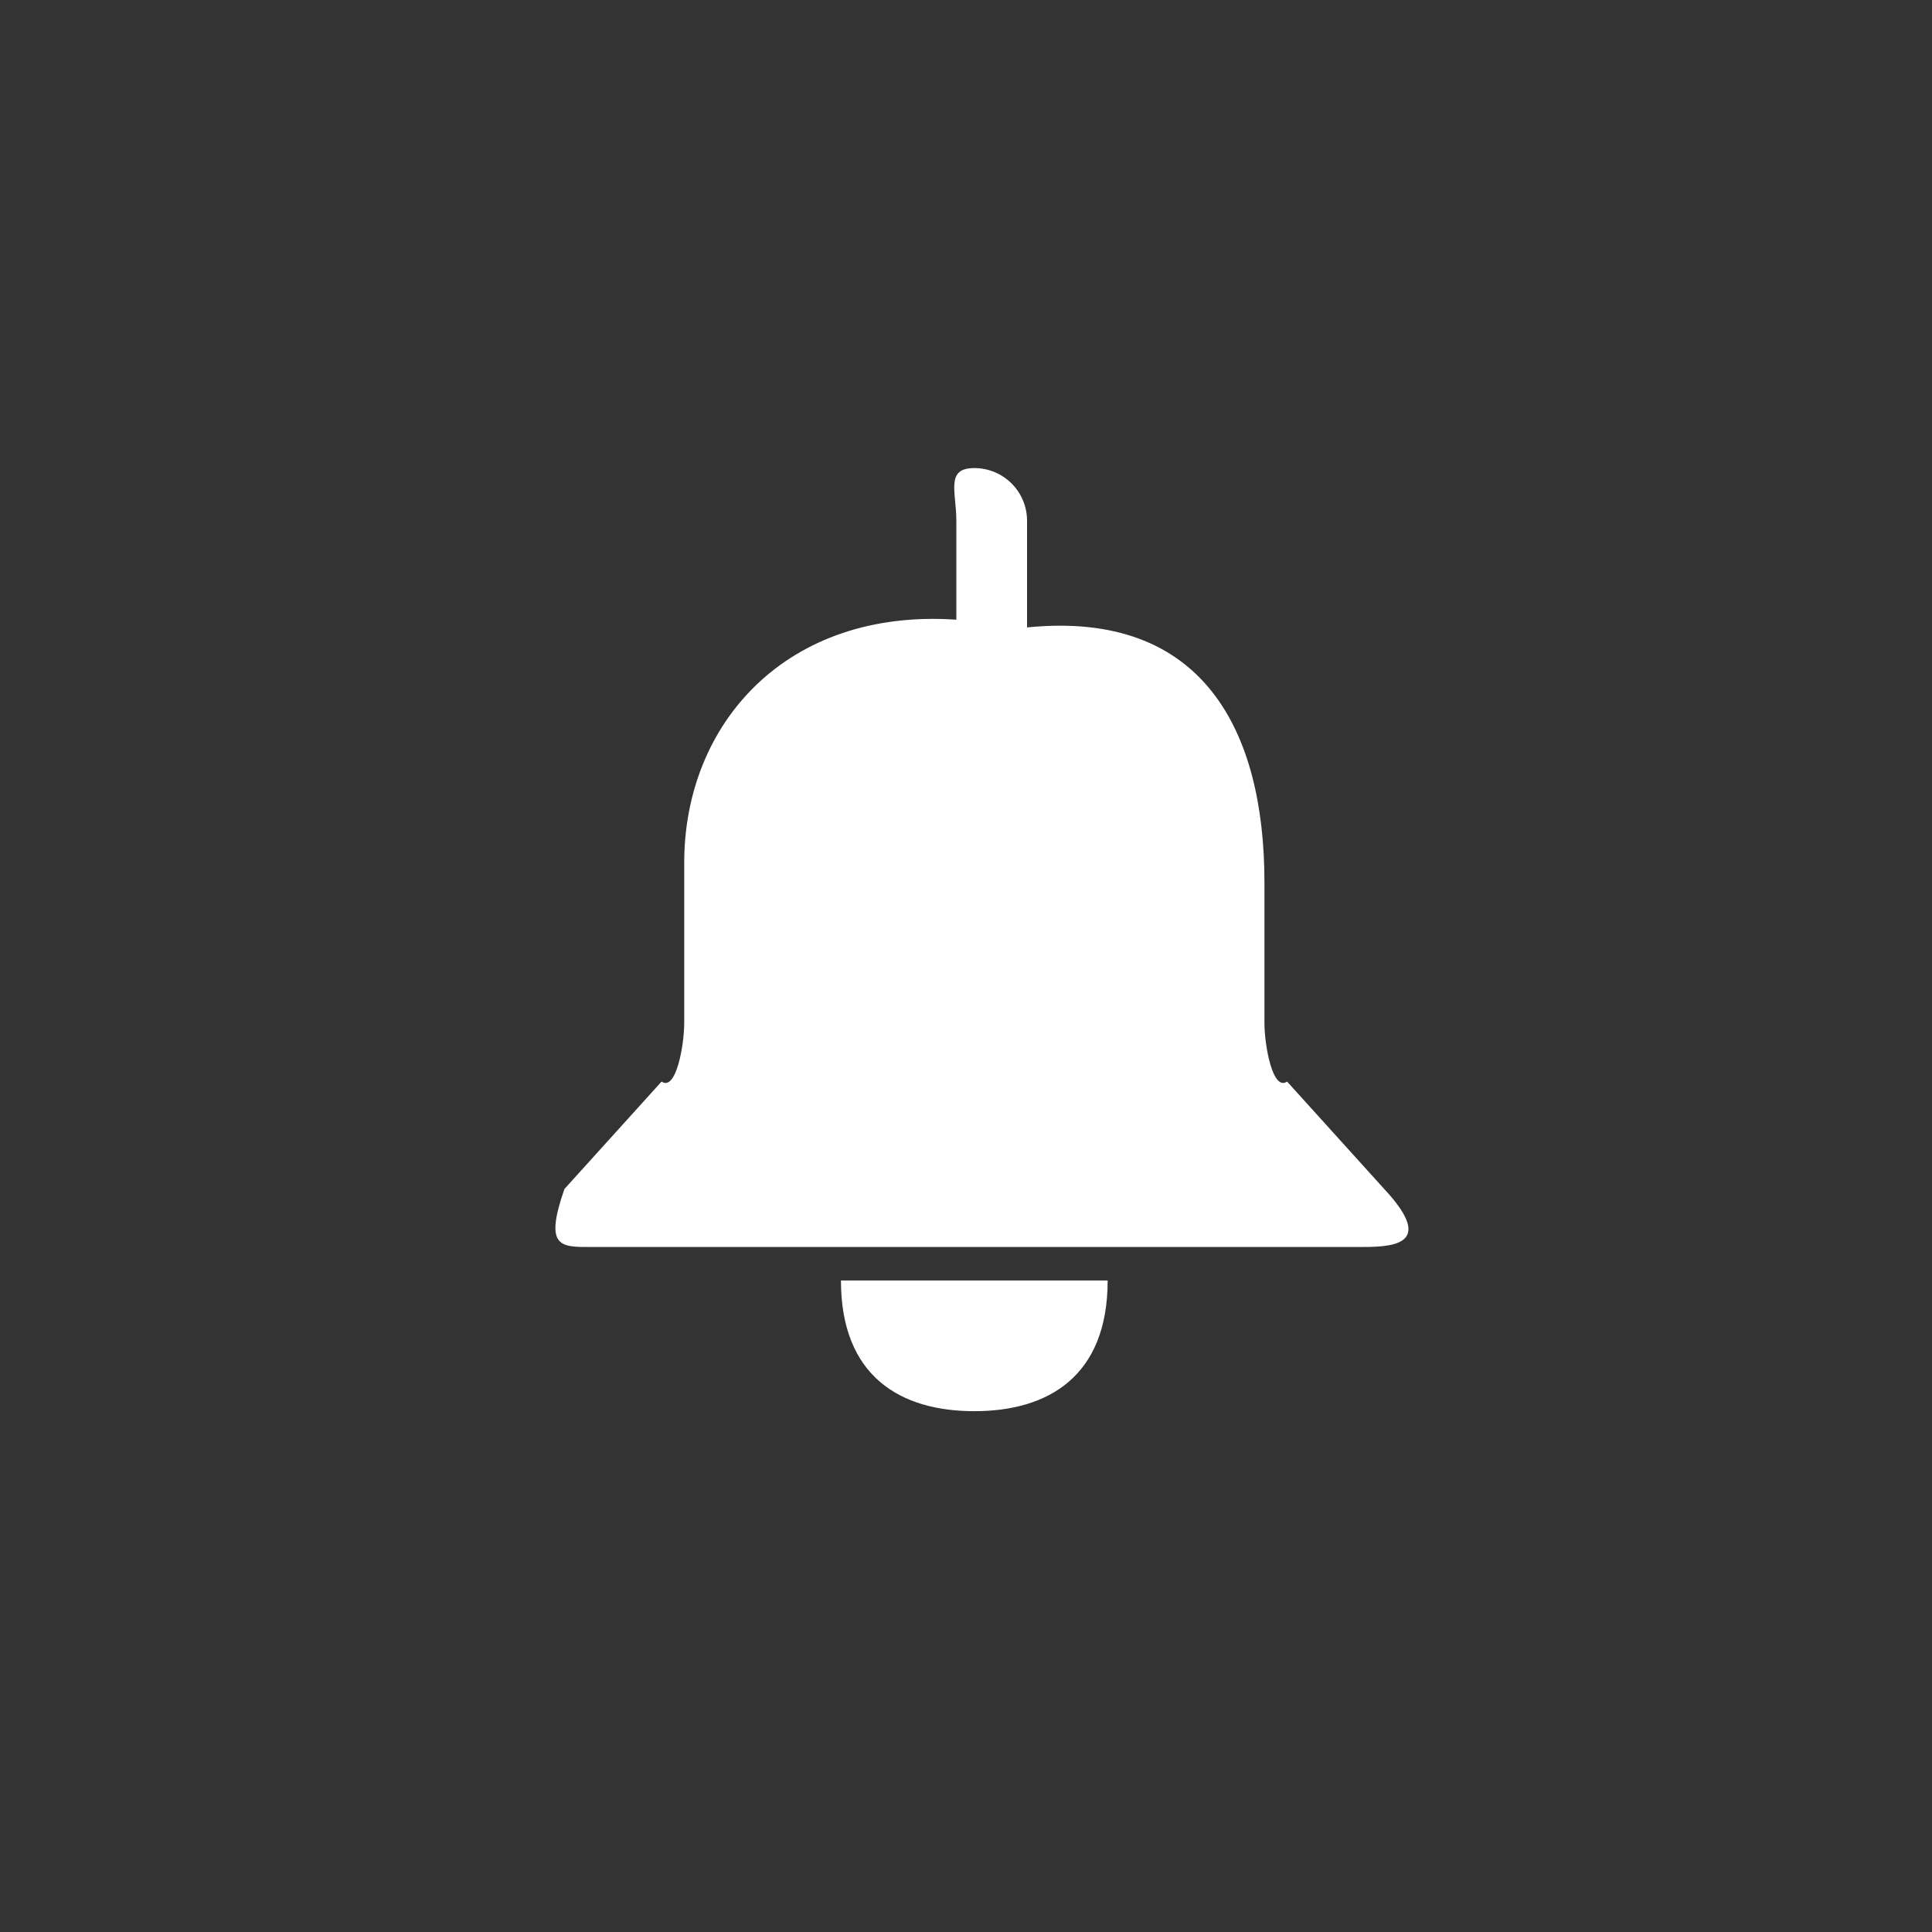 <svg xmlns="http://www.w3.org/2000/svg" width="40" height="40">
    <rect width="100%" height="100%" fill="#333333" stroke="none"/>
    <path fill="none" d="M0 0h40v39.999H0V0z"/>
    <path fill-rule="evenodd" fill="#FFF" d="M28.108 25.818H12.237c-.635 0-.973.012-.551-1.201l2.011-2.224c.302.207.469-.763.469-1.209v-3.322c0-2.885 2.12-5.273 5.634-5.032v-2.048c0-.603-.231-1.091.372-1.091s1.092.488 1.092 1.091v2.208c3.646-.366 4.915 2.139 4.915 5.28v2.914c0 .446.166 1.416.469 1.209l2.011 2.224c1.131 1.213.084 1.201-.551 1.201zm-7.936 3.399c-1.525 0-2.761-.717-2.761-2.706h5.522c0 1.989-1.236 2.706-2.761 2.706z"/>
</svg>
